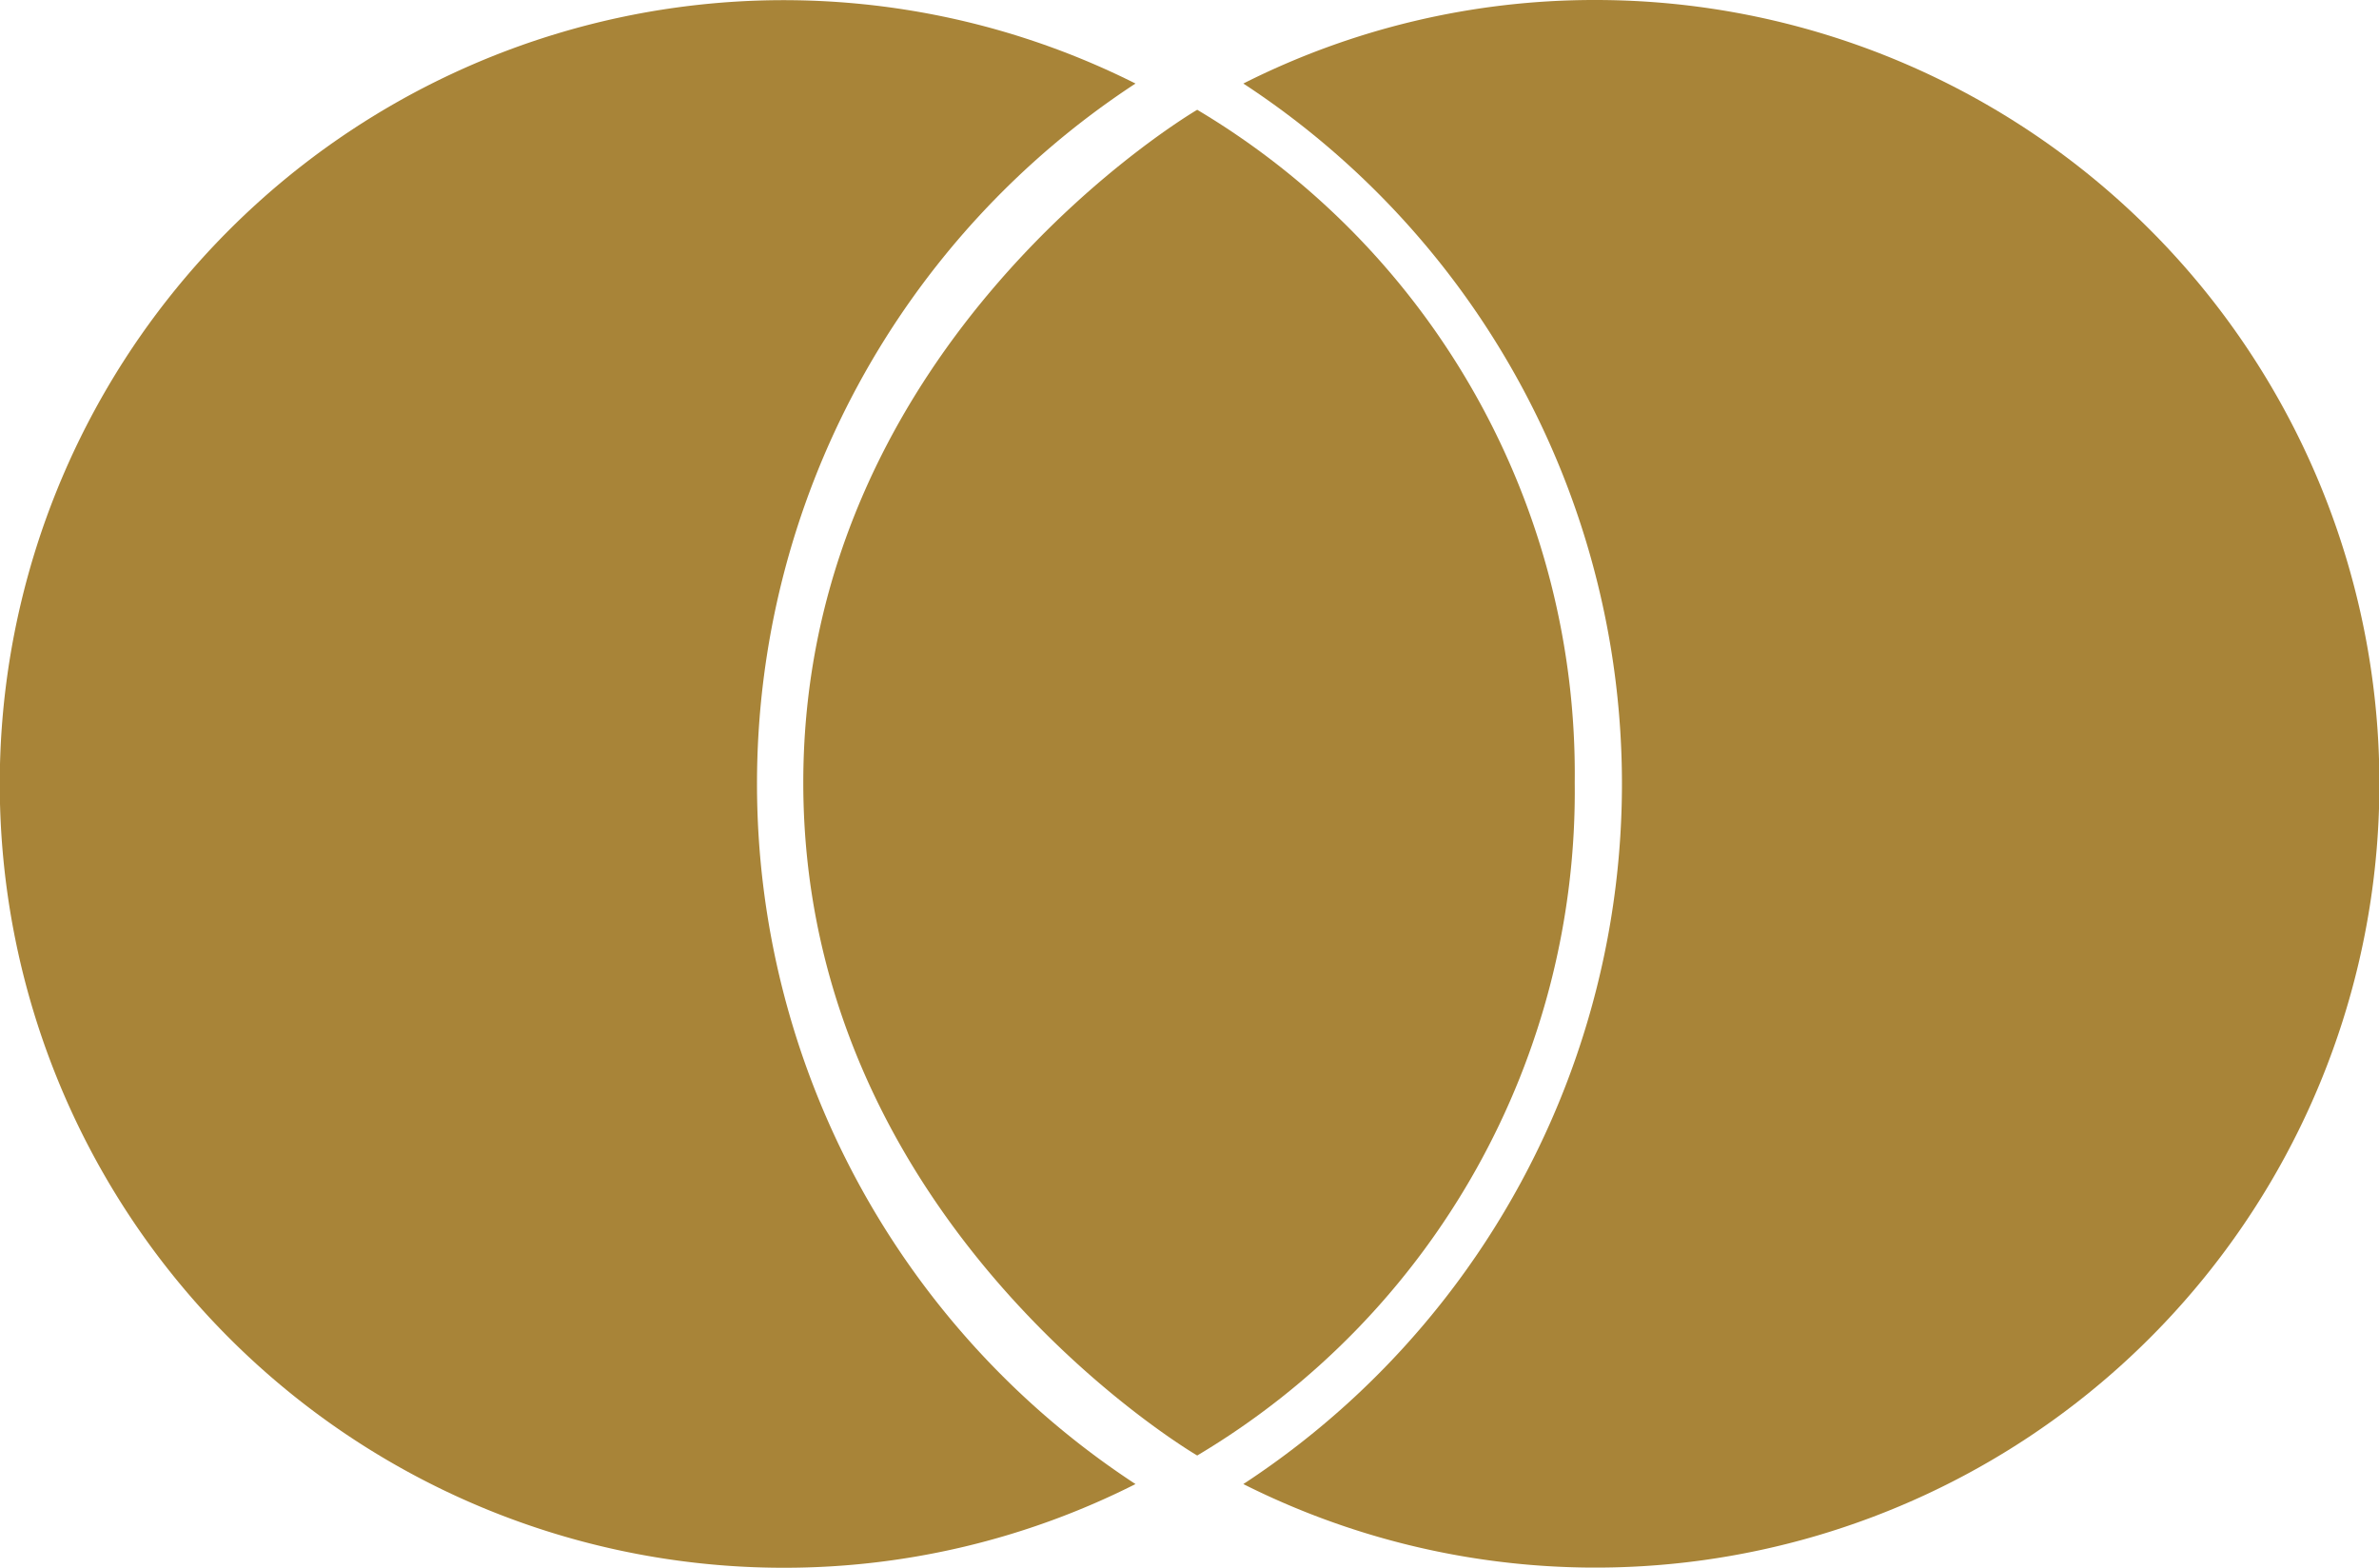 <svg xmlns="http://www.w3.org/2000/svg" viewBox="0 0 144.94 95.53"><title>union-of-selected</title><g id="81a99c75-eda6-4eba-bd5d-05e8dc50c1a5" data-name="圖層 2"><g id="55e79ddf-1e28-49ea-8b92-a6c0f315914b" data-name="圖層 1"><path d="M97.17,0A47.46,47.46,0,0,0,75.75,5.09a51,51,0,0,1,0,85.34A47.76,47.76,0,1,0,97.17,0Z" fill="#a88438"/><path d="M46.12,47.76A51,51,0,0,1,69.18,5.09,47.76,47.76,0,1,0,47.76,95.53a47.43,47.43,0,0,0,21.42-5.1A51,51,0,0,1,46.12,47.76Z" fill="#a88438"/><path d="M72.94,6.69s-24,14-24,41,24,41,24,41a47.09,47.09,0,0,0,23-41A47.09,47.09,0,0,0,72.94,6.69Z" fill="#a88438"/></g></g></svg>